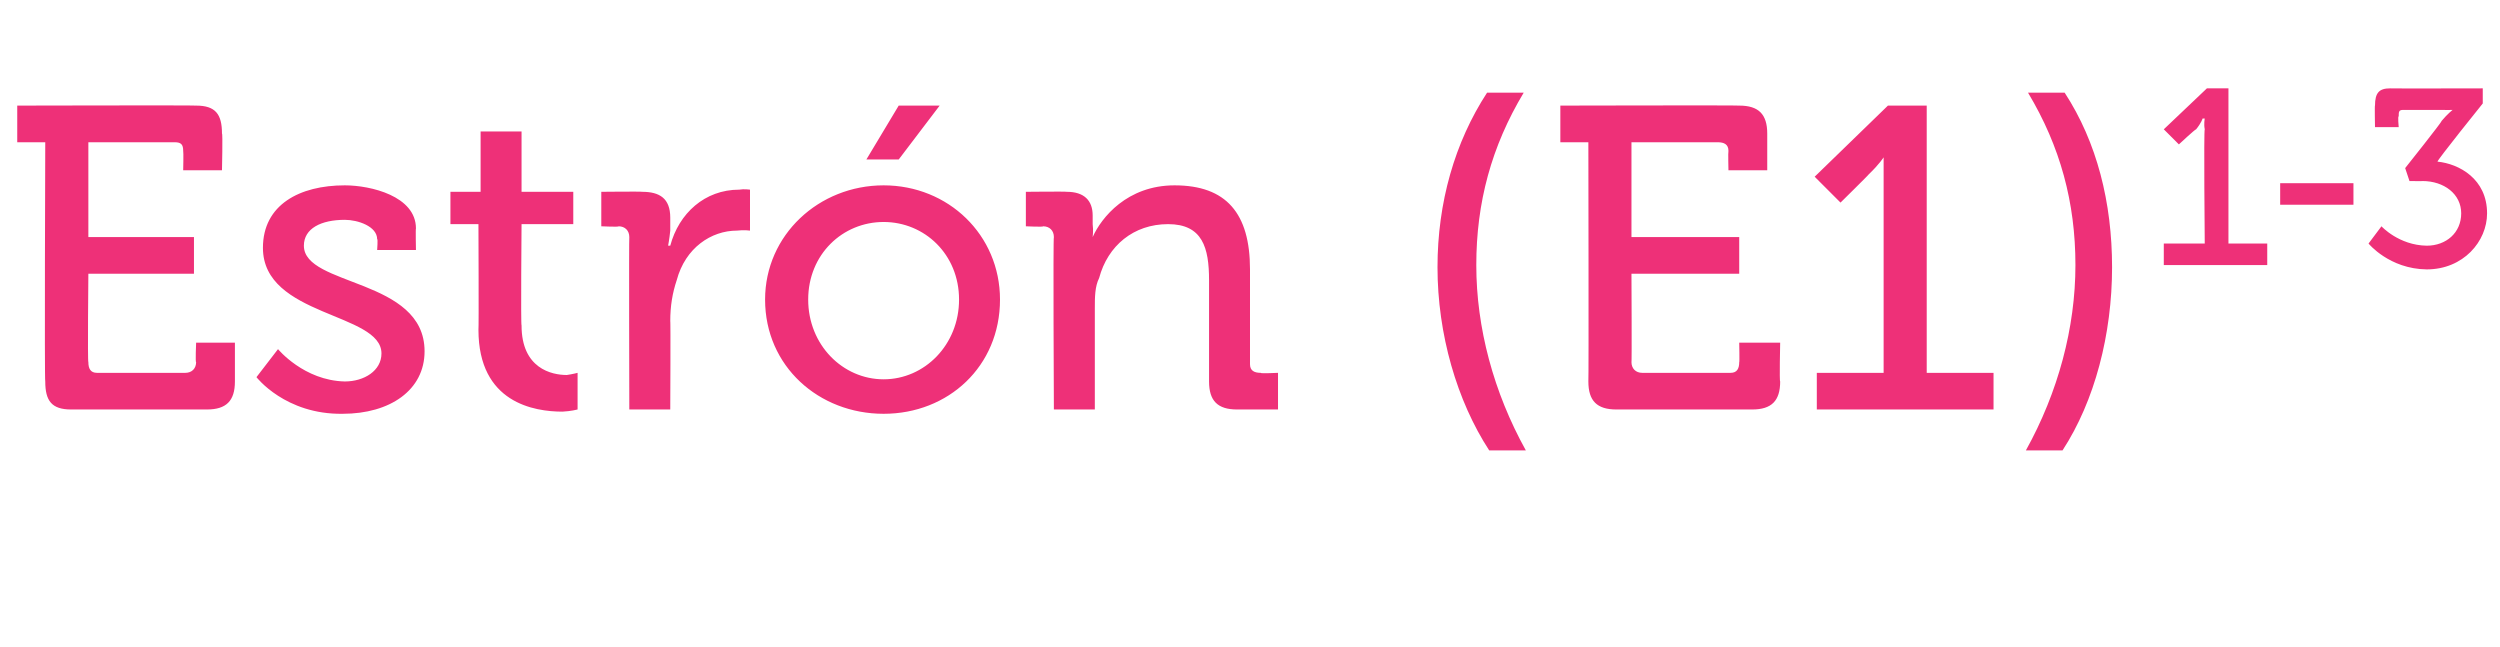 <?xml version="1.0" standalone="no"?><!DOCTYPE svg PUBLIC "-//W3C//DTD SVG 1.1//EN" "http://www.w3.org/Graphics/SVG/1.1/DTD/svg11.dtd"><svg xmlns="http://www.w3.org/2000/svg" version="1.1" width="116px" height="30px" viewBox="0 -4 116 30" style="top:-4px">  <desc>Estr n (E1)1 3</desc>  <defs/>  <g id="Polygon68715">    <path d="M 2.1 2.6 L 0.8 2.6 L 0.8 0.9 C 0.8 0.9 9.06 0.88 9.1 0.9 C 10 0.9 10.3 1.3 10.3 2.2 C 10.34 2.16 10.3 3.9 10.3 3.9 L 8.5 3.9 C 8.5 3.9 8.52 3.04 8.5 3 C 8.5 2.7 8.4 2.6 8.1 2.6 C 8.08 2.6 4.1 2.6 4.1 2.6 L 4.1 7 L 9 7 L 9 8.7 L 4.1 8.7 C 4.1 8.7 4.06 12.84 4.1 12.8 C 4.1 13.1 4.2 13.3 4.5 13.3 C 4.5 13.3 8.6 13.3 8.6 13.3 C 8.9 13.3 9.1 13.1 9.1 12.8 C 9.06 12.84 9.1 11.9 9.1 11.9 L 10.9 11.9 C 10.9 11.9 10.9 13.72 10.9 13.7 C 10.9 14.6 10.5 15 9.6 15 C 9.6 15 3.3 15 3.3 15 C 2.4 15 2.1 14.6 2.1 13.7 C 2.06 13.72 2.1 2.6 2.1 2.6 Z M 12.9 12.2 C 12.9 12.2 14.1 13.66 16 13.7 C 16.9 13.7 17.7 13.2 17.7 12.4 C 17.7 10.5 12.2 10.7 12.2 7.5 C 12.2 5.5 13.9 4.6 16 4.6 C 17.2 4.6 19.3 5.1 19.3 6.6 C 19.28 6.6 19.3 7.6 19.3 7.6 L 17.5 7.6 C 17.5 7.6 17.54 7.06 17.5 7.1 C 17.5 6.5 16.6 6.2 16 6.2 C 14.9 6.2 14.1 6.6 14.1 7.4 C 14.1 9.3 19.7 8.9 19.7 12.3 C 19.7 14.1 18.1 15.2 15.9 15.2 C 13.24 15.24 11.9 13.5 11.9 13.5 L 12.9 12.2 Z M 22.2 6.4 L 20.9 6.4 L 20.9 4.9 L 22.3 4.9 L 22.3 2.1 L 24.2 2.1 L 24.2 4.9 L 26.6 4.9 L 26.6 6.4 L 24.2 6.4 C 24.2 6.4 24.16 11.08 24.2 11.1 C 24.2 13.1 25.6 13.4 26.3 13.4 C 26.58 13.36 26.8 13.3 26.8 13.3 L 26.8 15 C 26.8 15 26.5 15.08 26.1 15.1 C 24.8 15.1 22.2 14.7 22.2 11.3 C 22.22 11.3 22.2 6.4 22.2 6.4 Z M 29.2 7 C 29.2 6.7 29 6.5 28.7 6.5 C 28.74 6.54 27.9 6.5 27.9 6.5 L 27.9 4.9 C 27.9 4.9 29.76 4.88 29.8 4.9 C 30.6 4.9 31.1 5.2 31.1 6.1 C 31.1 6.1 31.1 6.7 31.1 6.7 C 31.06 7.1 31 7.4 31 7.4 C 31 7.4 31.06 7.4 31.1 7.4 C 31.5 5.9 32.7 4.8 34.3 4.8 C 34.52 4.76 34.8 4.8 34.8 4.8 L 34.8 6.7 C 34.8 6.7 34.52 6.66 34.2 6.7 C 33 6.7 31.8 7.5 31.4 9 C 31.2 9.6 31.1 10.2 31.1 10.9 C 31.12 10.86 31.1 15 31.1 15 L 29.2 15 C 29.2 15 29.18 6.98 29.2 7 Z M 41 4.6 C 44 4.6 46.4 6.9 46.4 9.9 C 46.4 13 44 15.2 41 15.2 C 38 15.2 35.5 13 35.5 9.9 C 35.5 6.9 38 4.6 41 4.6 Z M 41 13.6 C 42.9 13.6 44.5 12 44.5 9.9 C 44.5 7.8 42.9 6.3 41 6.3 C 39.1 6.3 37.5 7.8 37.5 9.9 C 37.5 12 39.1 13.6 41 13.6 Z M 41.7 0.9 L 43.6 0.9 L 41.7 3.4 L 40.2 3.4 L 41.7 0.9 Z M 48.9 7 C 48.9 6.7 48.7 6.5 48.4 6.5 C 48.42 6.54 47.6 6.5 47.6 6.5 L 47.6 4.9 C 47.6 4.9 49.46 4.88 49.5 4.9 C 50.3 4.9 50.7 5.3 50.7 6 C 50.7 6 50.7 6.4 50.7 6.4 C 50.74 6.7 50.7 7 50.7 7 C 50.7 7 50.74 6.96 50.7 7 C 51.1 6.1 52.3 4.6 54.5 4.6 C 56.9 4.6 58 5.9 58 8.5 C 58 8.5 58 12.9 58 12.9 C 58 13.2 58.2 13.3 58.5 13.3 C 58.46 13.34 59.3 13.3 59.3 13.3 L 59.3 15 C 59.3 15 57.36 15 57.4 15 C 56.5 15 56.1 14.6 56.1 13.7 C 56.1 13.7 56.1 9 56.1 9 C 56.1 7.5 55.8 6.4 54.2 6.4 C 52.6 6.4 51.4 7.4 51 8.9 C 50.8 9.3 50.8 9.8 50.8 10.3 C 50.8 10.26 50.8 15 50.8 15 L 48.9 15 C 48.9 15 48.86 6.98 48.9 7 Z M 69 0.3 C 69 0.3 70.7 0.3 70.7 0.3 C 69.2 2.8 68.5 5.4 68.5 8.3 C 68.5 11.2 69.3 14.2 70.8 16.9 C 70.8 16.9 69.1 16.9 69.1 16.9 C 67.6 14.6 66.7 11.5 66.7 8.4 C 66.7 5.4 67.5 2.6 69 0.3 Z M 73.7 2.6 L 72.4 2.6 L 72.4 0.9 C 72.4 0.9 80.72 0.88 80.7 0.9 C 81.6 0.9 82 1.3 82 2.2 C 82 2.16 82 3.9 82 3.9 L 80.2 3.9 C 80.2 3.9 80.18 3.04 80.2 3 C 80.2 2.7 80 2.6 79.7 2.6 C 79.74 2.6 75.7 2.6 75.7 2.6 L 75.7 7 L 80.7 7 L 80.7 8.7 L 75.7 8.7 C 75.7 8.7 75.72 12.84 75.7 12.8 C 75.7 13.1 75.9 13.3 76.2 13.3 C 76.2 13.3 80.3 13.3 80.3 13.3 C 80.6 13.3 80.7 13.1 80.7 12.8 C 80.72 12.84 80.7 11.9 80.7 11.9 L 82.6 11.9 C 82.6 11.9 82.56 13.72 82.6 13.7 C 82.6 14.6 82.2 15 81.3 15 C 81.3 15 75 15 75 15 C 74.1 15 73.7 14.6 73.7 13.7 C 73.72 13.72 73.7 2.6 73.7 2.6 Z M 84.3 13.3 L 87.4 13.3 C 87.4 13.3 87.4 4.16 87.4 4.2 C 87.4 3.72 87.4 3.3 87.4 3.3 L 87.4 3.3 C 87.4 3.3 87.22 3.6 86.7 4.1 C 86.72 4.1 85.4 5.4 85.4 5.4 L 84.2 4.2 L 87.6 0.9 L 89.4 0.9 L 89.4 13.3 L 92.5 13.3 L 92.5 15 L 84.3 15 L 84.3 13.3 Z M 96.3 8.3 C 96.3 5.4 95.6 2.8 94.1 0.3 C 94.1 0.3 95.8 0.3 95.8 0.3 C 97.3 2.6 98 5.4 98 8.4 C 98 11.5 97.2 14.6 95.7 16.9 C 95.7 16.9 94 16.9 94 16.9 C 95.5 14.2 96.3 11.2 96.3 8.3 Z M 100.4 7.3 L 102.3 7.3 C 102.3 7.3 102.25 2.02 102.3 2 C 102.25 1.76 102.3 1.5 102.3 1.5 L 102.2 1.5 C 102.2 1.5 102.15 1.69 101.9 2 C 101.86 1.99 101.1 2.7 101.1 2.7 L 100.4 2 L 102.4 0.1 L 103.4 0.1 L 103.4 7.3 L 105.2 7.3 L 105.2 8.3 L 100.4 8.3 L 100.4 7.3 Z M 105.8 4.5 L 109.2 4.5 L 109.2 5.5 L 105.8 5.5 L 105.8 4.5 Z M 110.5 6.5 C 110.5 6.5 111.3 7.38 112.6 7.4 C 113.5 7.4 114.2 6.8 114.2 5.9 C 114.2 5 113.4 4.4 112.4 4.4 C 112.43 4.41 111.8 4.4 111.8 4.4 L 111.6 3.8 C 111.6 3.8 113.32 1.64 113.3 1.6 C 113.56 1.29 113.8 1.1 113.8 1.1 L 113.8 1.1 C 113.8 1.1 113.55 1.11 113.1 1.1 C 113.1 1.1 111.5 1.1 111.5 1.1 C 111.3 1.1 111.3 1.2 111.3 1.4 C 111.25 1.37 111.3 1.9 111.3 1.9 L 110.2 1.9 C 110.2 1.9 110.18 0.85 110.2 0.9 C 110.2 0.3 110.4 0.1 110.9 0.1 C 110.89 0.11 115.2 0.1 115.2 0.1 L 115.2 0.8 C 115.2 0.8 113.06 3.46 113.1 3.5 C 114.1 3.6 115.4 4.3 115.4 5.9 C 115.4 7.2 114.3 8.5 112.6 8.5 C 110.86 8.48 109.9 7.3 109.9 7.3 L 110.5 6.5 Z " stroke="none" fill="#ee3078"/>  </g></svg>